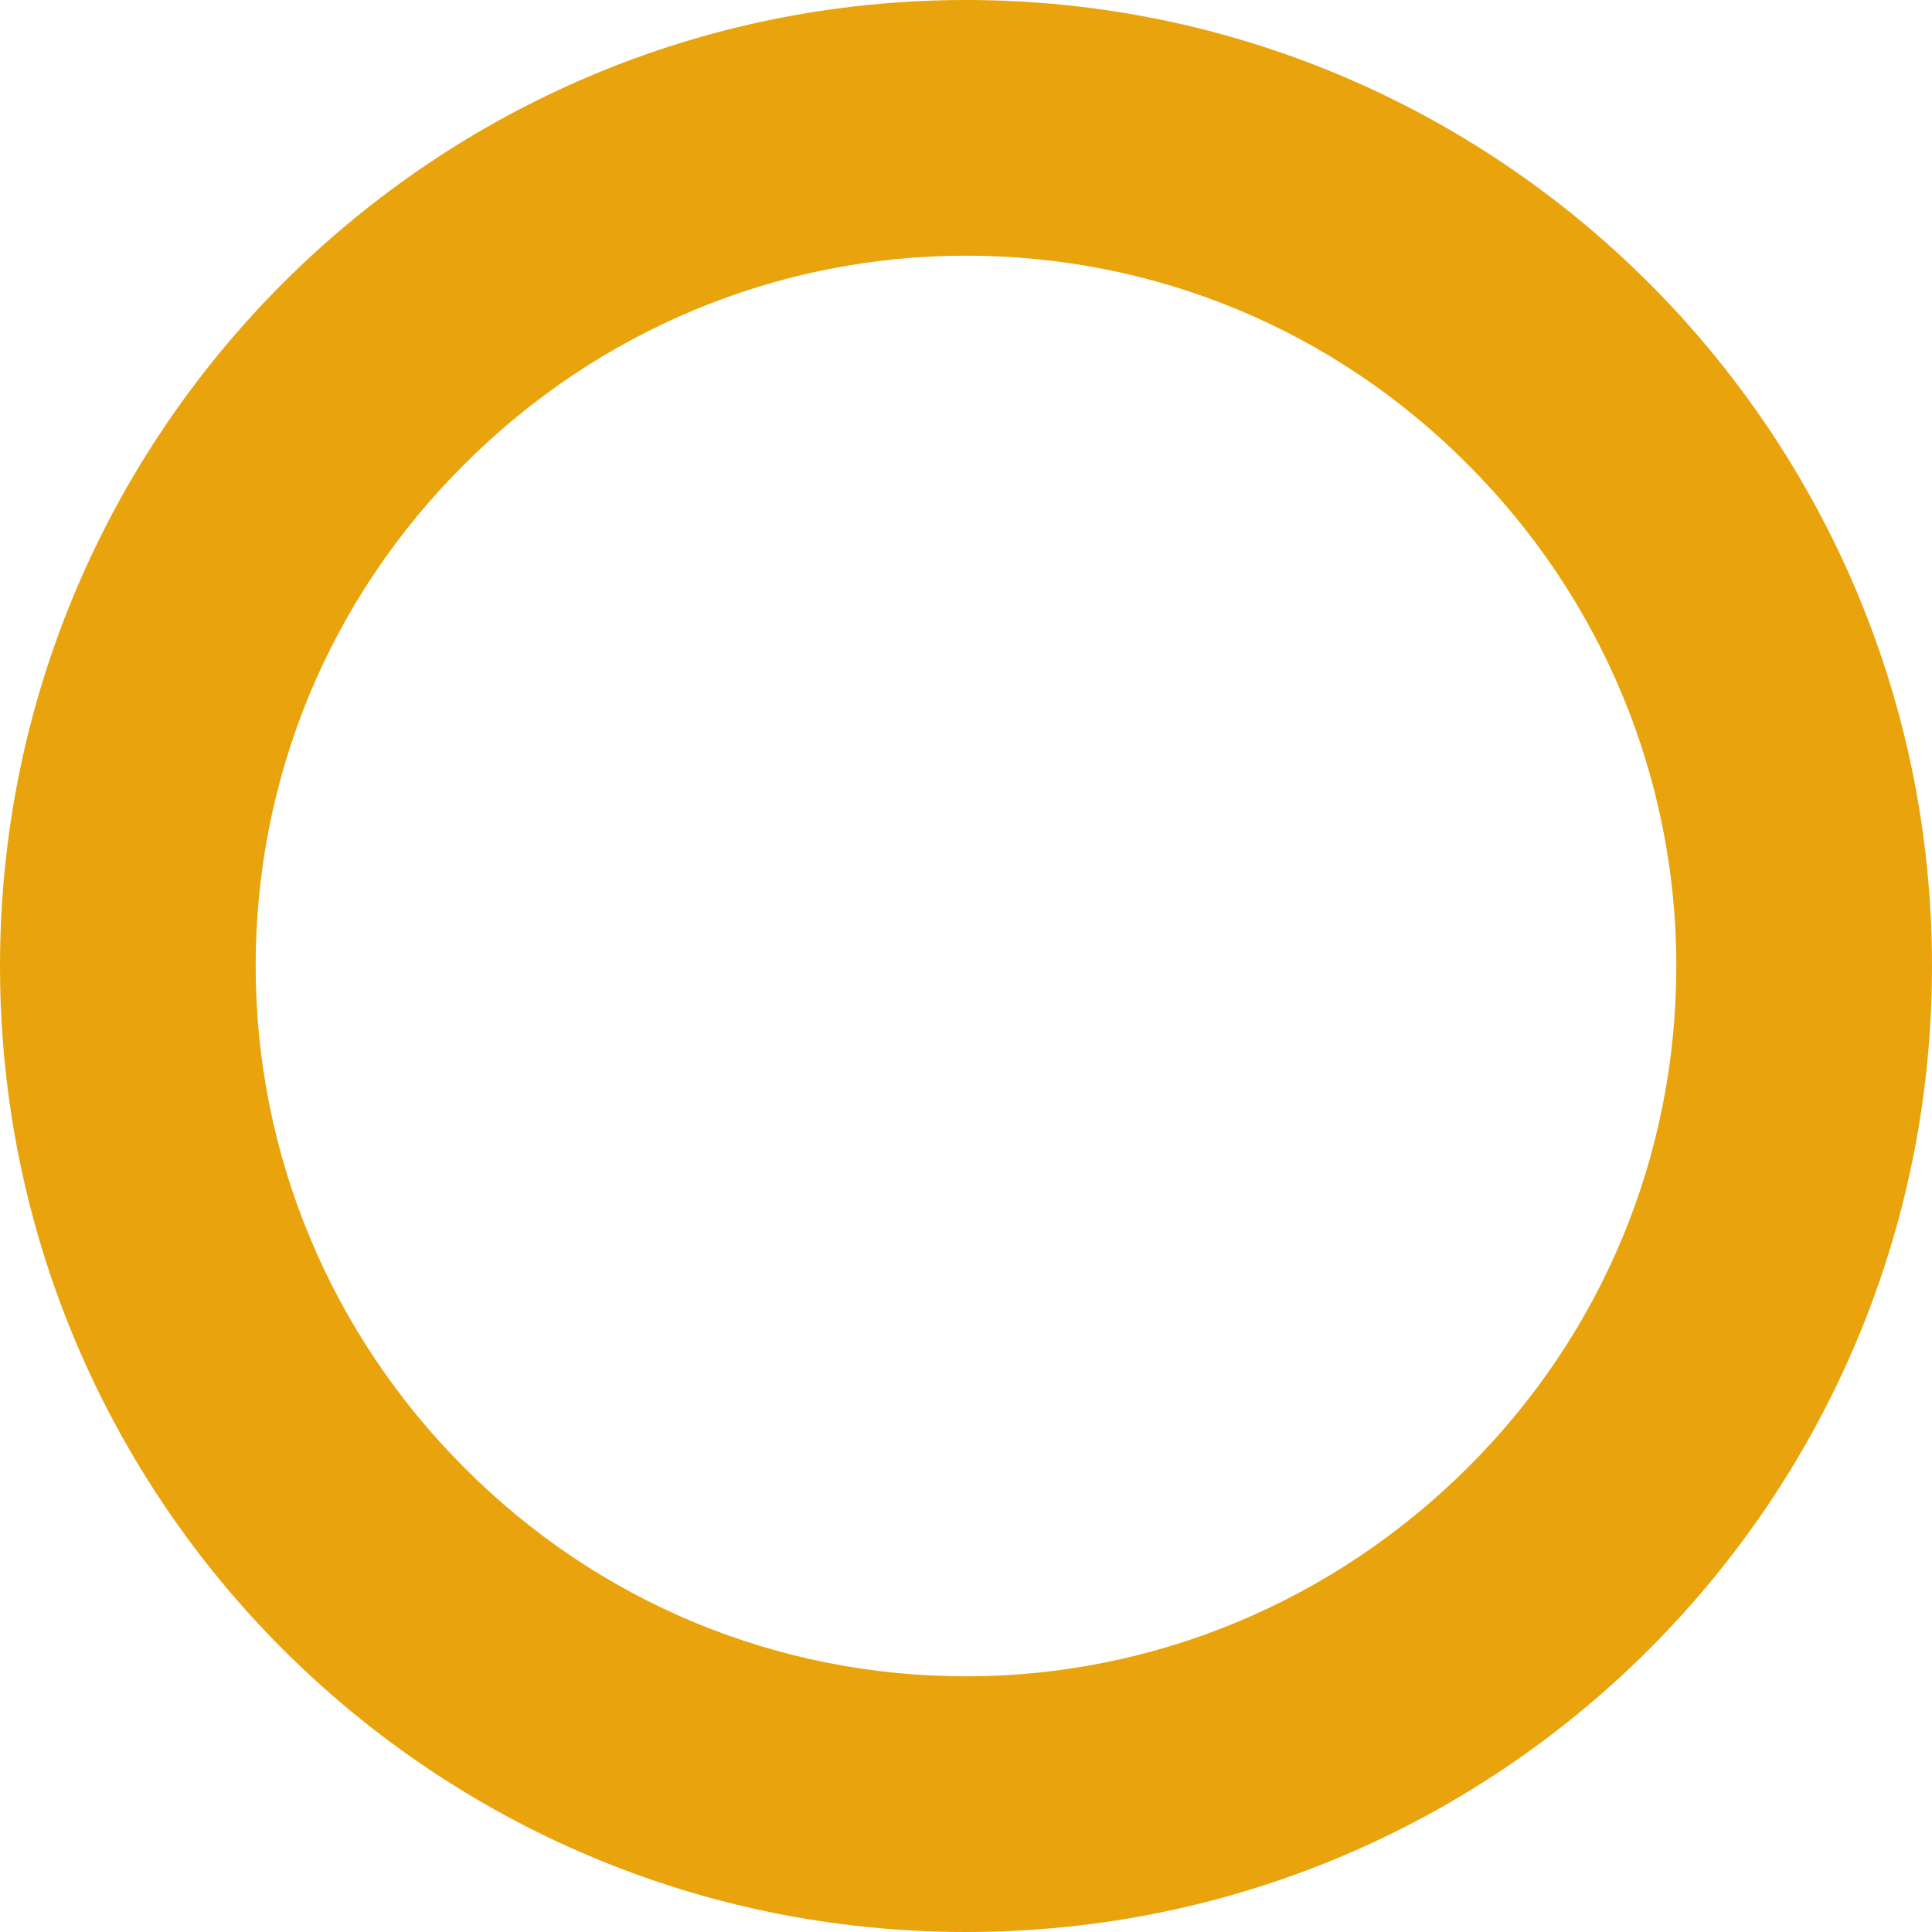 <?xml version="1.0" encoding="utf-8"?>
<!-- Generator: Adobe Illustrator 19.2.1, SVG Export Plug-In . SVG Version: 6.00 Build 0)  -->
<svg version="1.1" id="circle" xmlns="http://www.w3.org/2000/svg" xmlns:xlink="http://www.w3.org/1999/xlink" x="0px" y="0px"
	 viewBox="0 0 300 300" enable-background="new 0 0 300 300" xml:space="preserve">
<circle id="centertri" fill="#9B3B23" fill-opacity="0" cx="347.7" cy="141.6" r="7.1"/>
<path fill="#E9A30C" d="M150,0C67.3,0,0,67.1,0,150s67.1,150,150,150s150-67.1,150-150S232.7,0,150,0z M150,260.3
	c-29.3,0-57.1-11.5-77.9-32.4c-20.7-20.7-32.4-48.5-32.4-77.9s11.5-57.1,32.4-77.9c20.7-20.7,48.5-32.4,77.9-32.4
	s57.1,11.5,77.9,32.4c20.7,20.7,32.4,48.5,32.4,77.9s-11.5,57.1-32.4,77.9C207.1,248.6,179.3,260.3,150,260.3z"/>
</svg>
